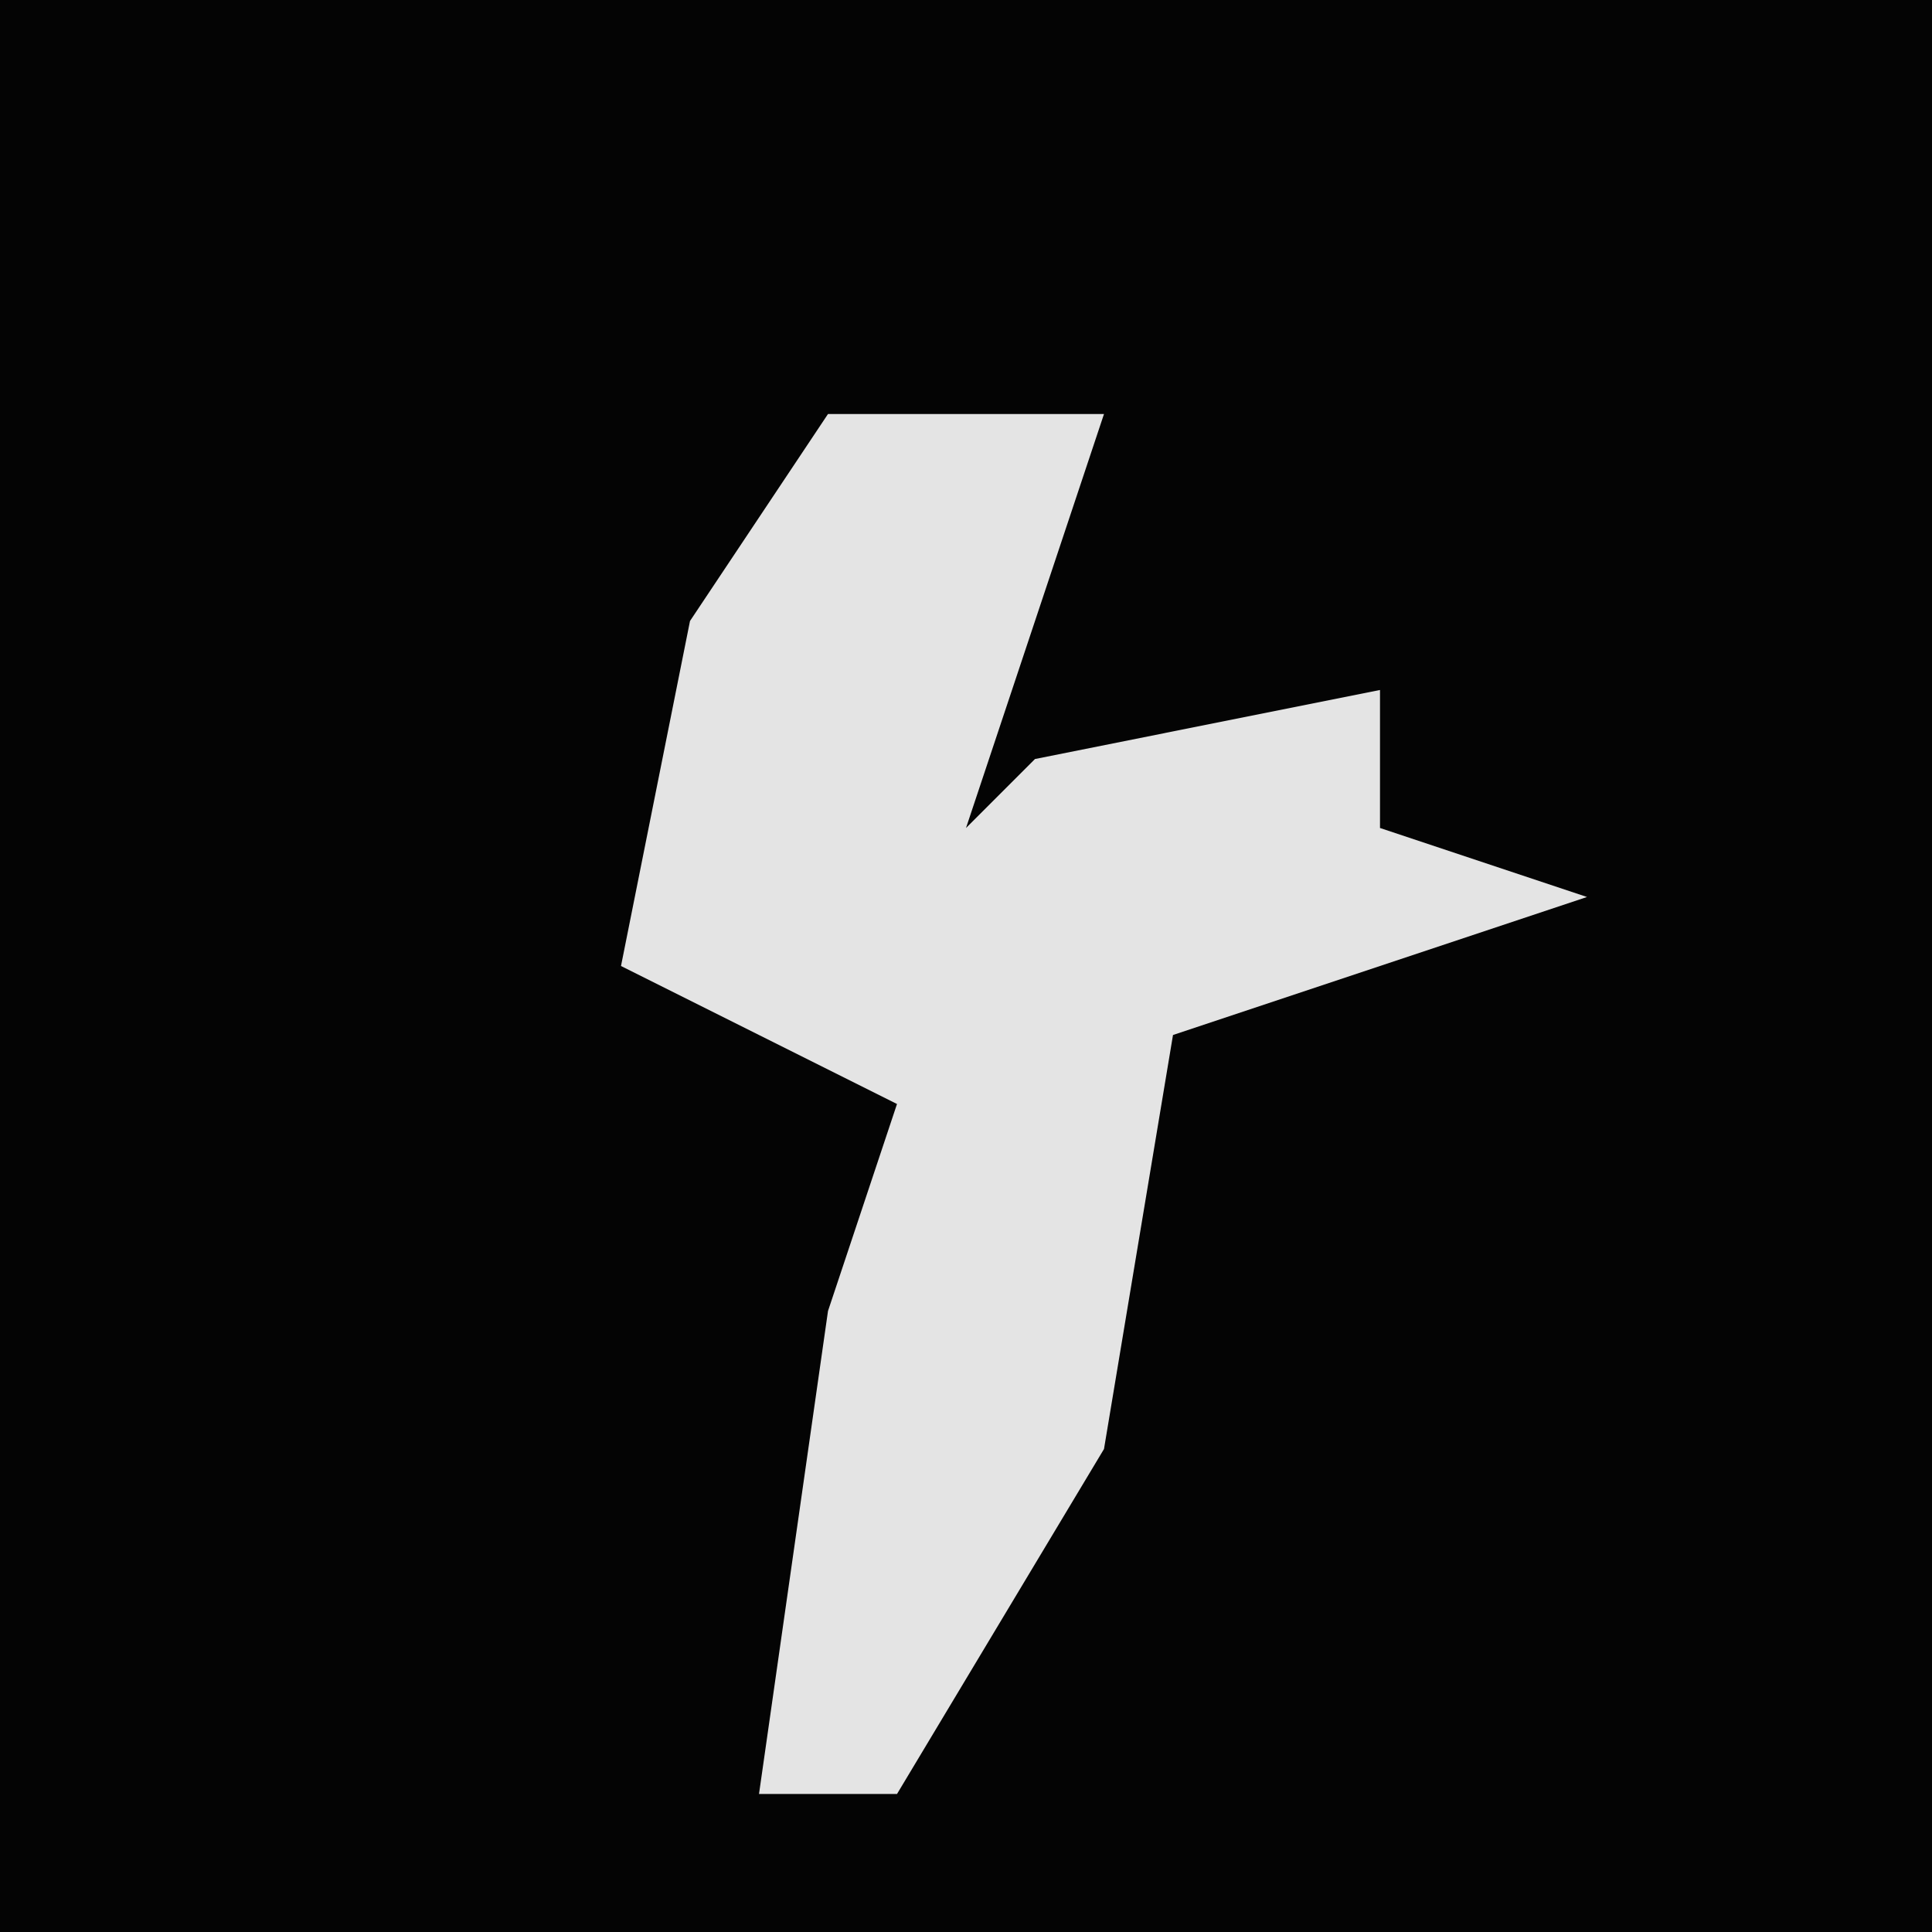 <?xml version="1.0" encoding="UTF-8"?>
<svg version="1.1" xmlns="http://www.w3.org/2000/svg" width="28" height="28">
<path d="M0,0 L28,0 L28,28 L0,28 Z " fill="#040404" transform="translate(0,0)"/>
<path d="M0,0 L4,0 L2,6 L3,5 L8,4 L8,6 L11,7 L5,9 L4,15 L1,20 L-1,20 L0,13 L1,10 L-3,8 L-2,3 Z " fill="#E4E4E4" transform="translate(12,6)"/>
</svg>
